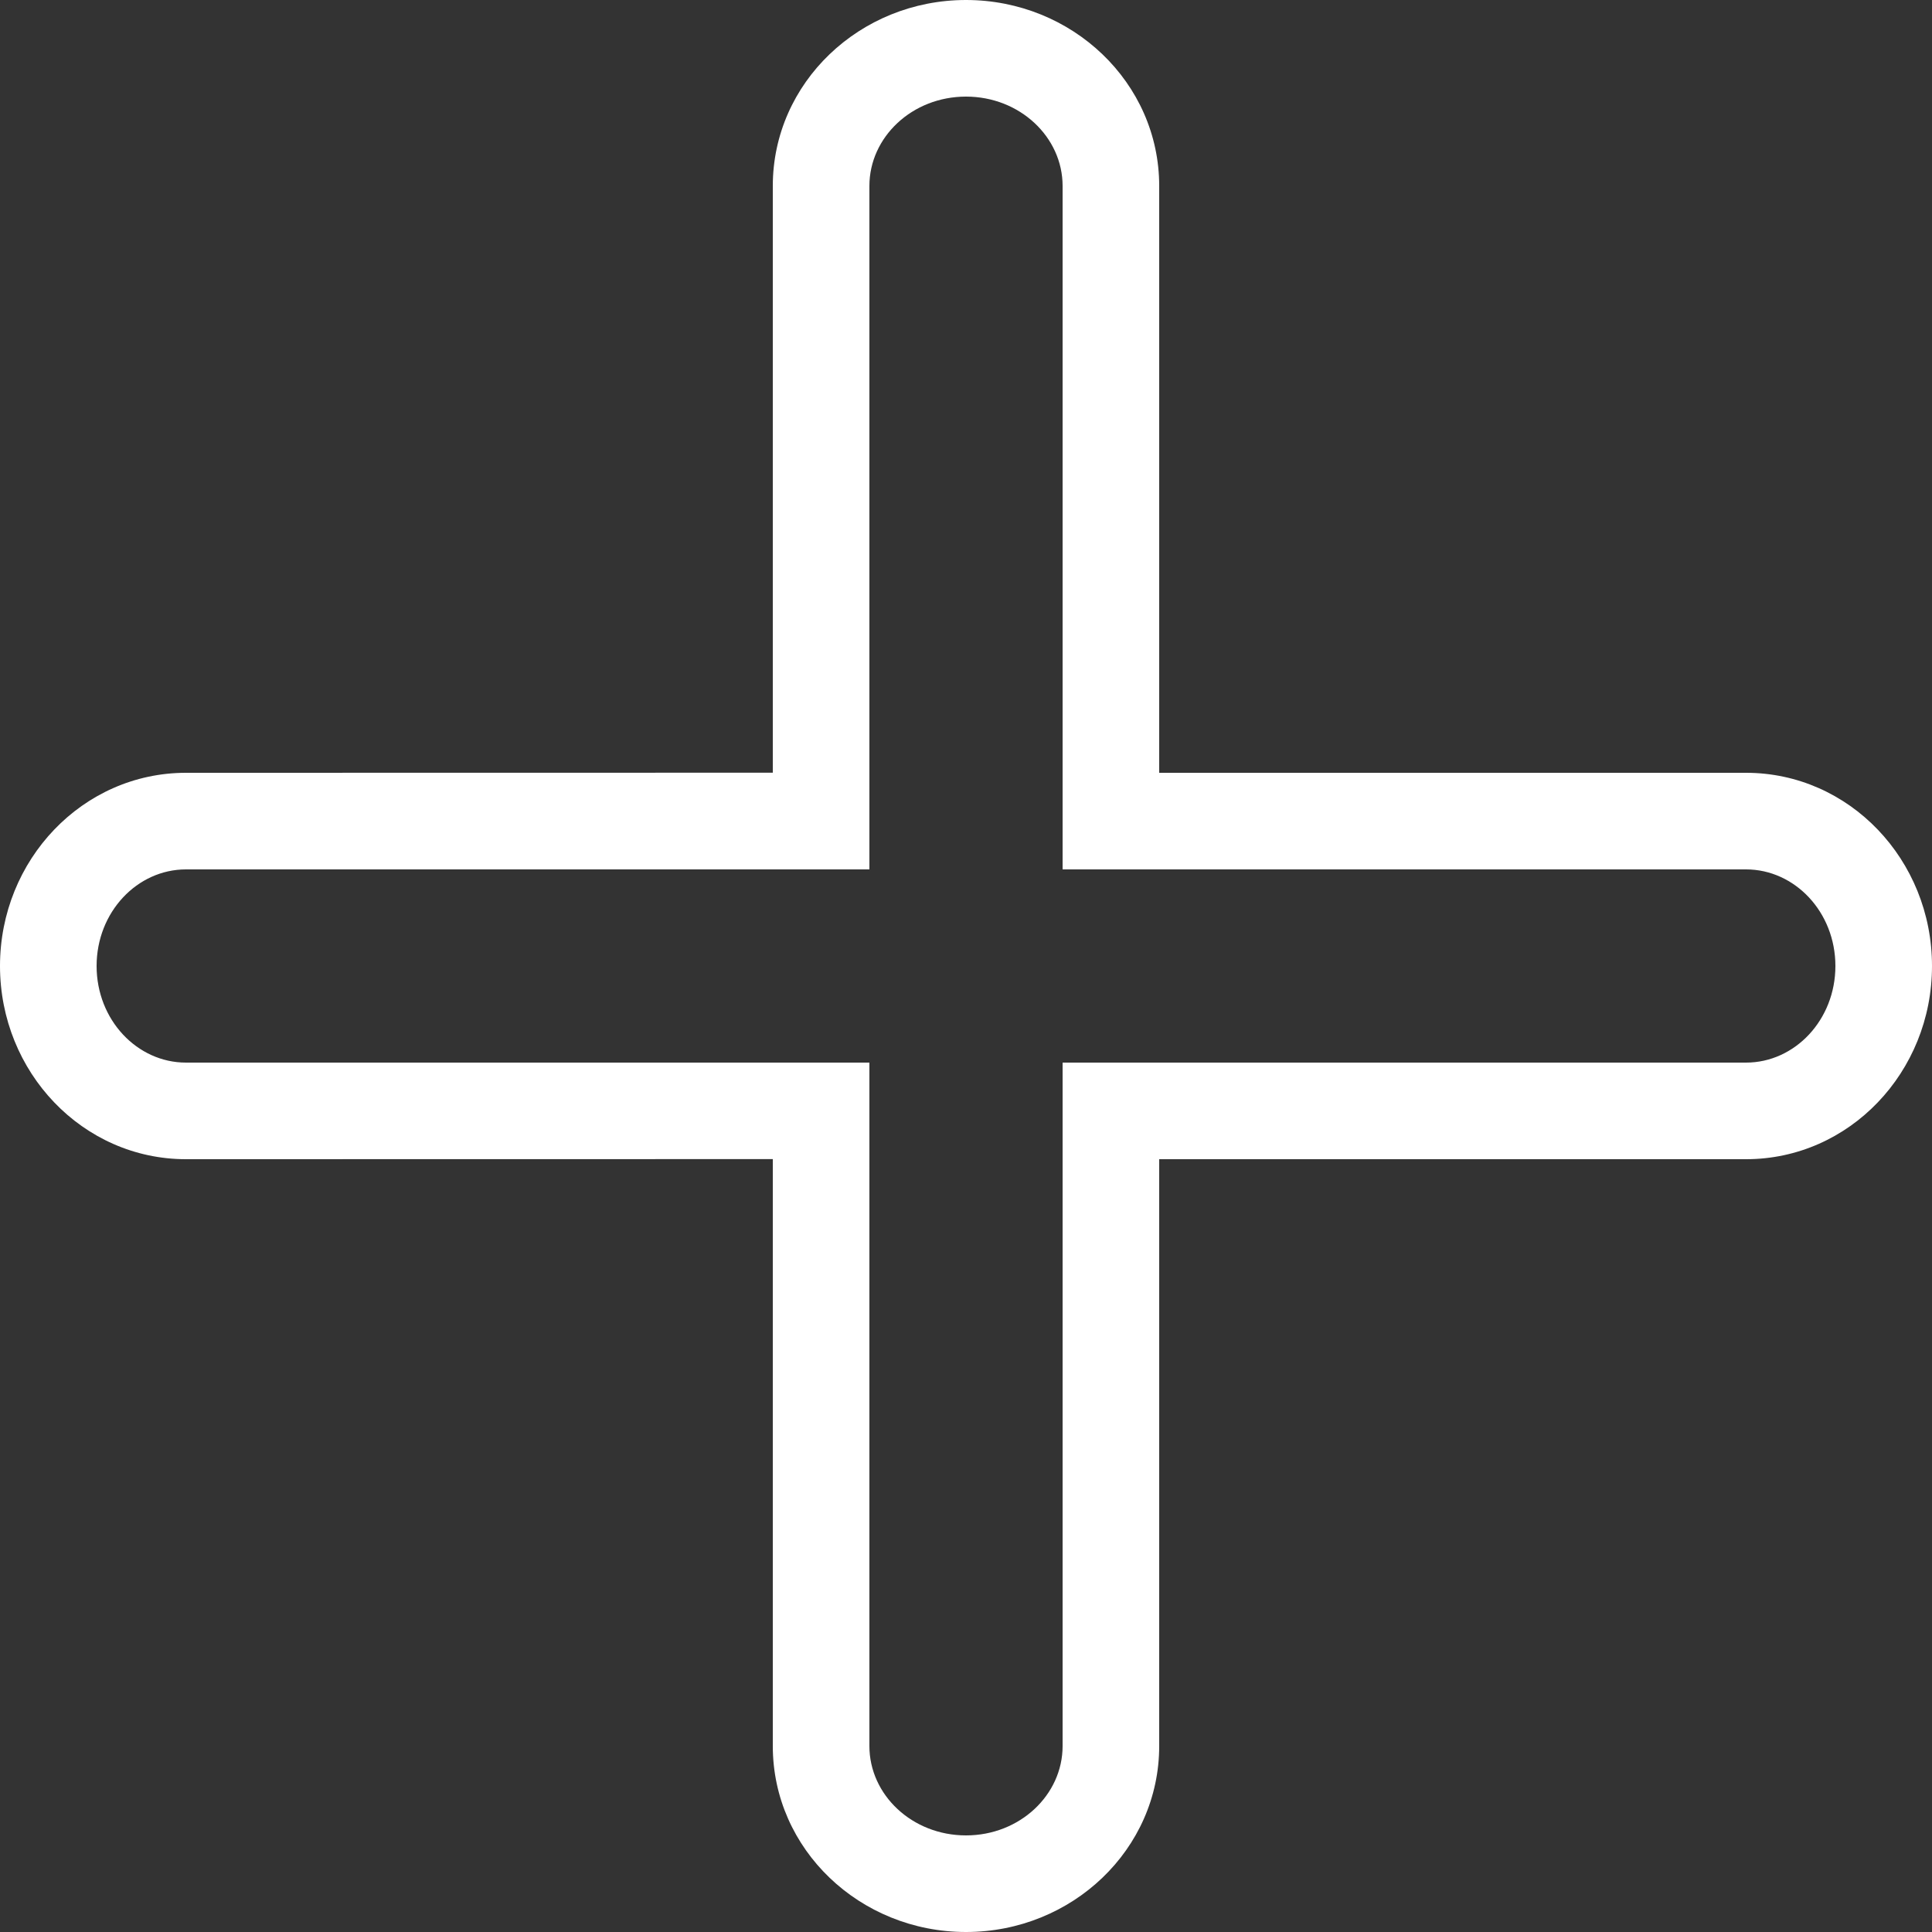 <svg width="20" height="20" viewBox="0 0 20 20" fill="none" xmlns="http://www.w3.org/2000/svg">
<rect x="0" y="0" width="20" height="20" fill="#333333" stroke="none"/>
<path fill-rule="evenodd" clip-rule="evenodd" d="M10 0C11.099 0 12 0.856 12 1.925V8H18.075C19.144 8 20 8.901 20 10C20 11.099 19.144 12 18.075 12H12V18.075C12 19.144 11.099 20 10 20C8.901 20 8 19.144 8 18.075V11.999L1.925 12C0.856 12 0 11.099 0 10C0 8.901 0.856 8 1.925 8L8 7.999V1.925C8 0.856 8.901 0 10 0ZM10 1C9.442 1 9 1.42 9 1.925V9H1.925C1.42 9 1 9.442 1 10C1 10.558 1.42 11 1.925 11H9V18.075C9 18.58 9.442 19 10 19C10.558 19 11 18.58 11 18.075V11H18.075C18.58 11 19 10.558 19 10C19 9.442 18.58 9 18.075 9H11V1.925C11 1.42 10.558 1 10 1Z" fill="white"/>
</svg>
